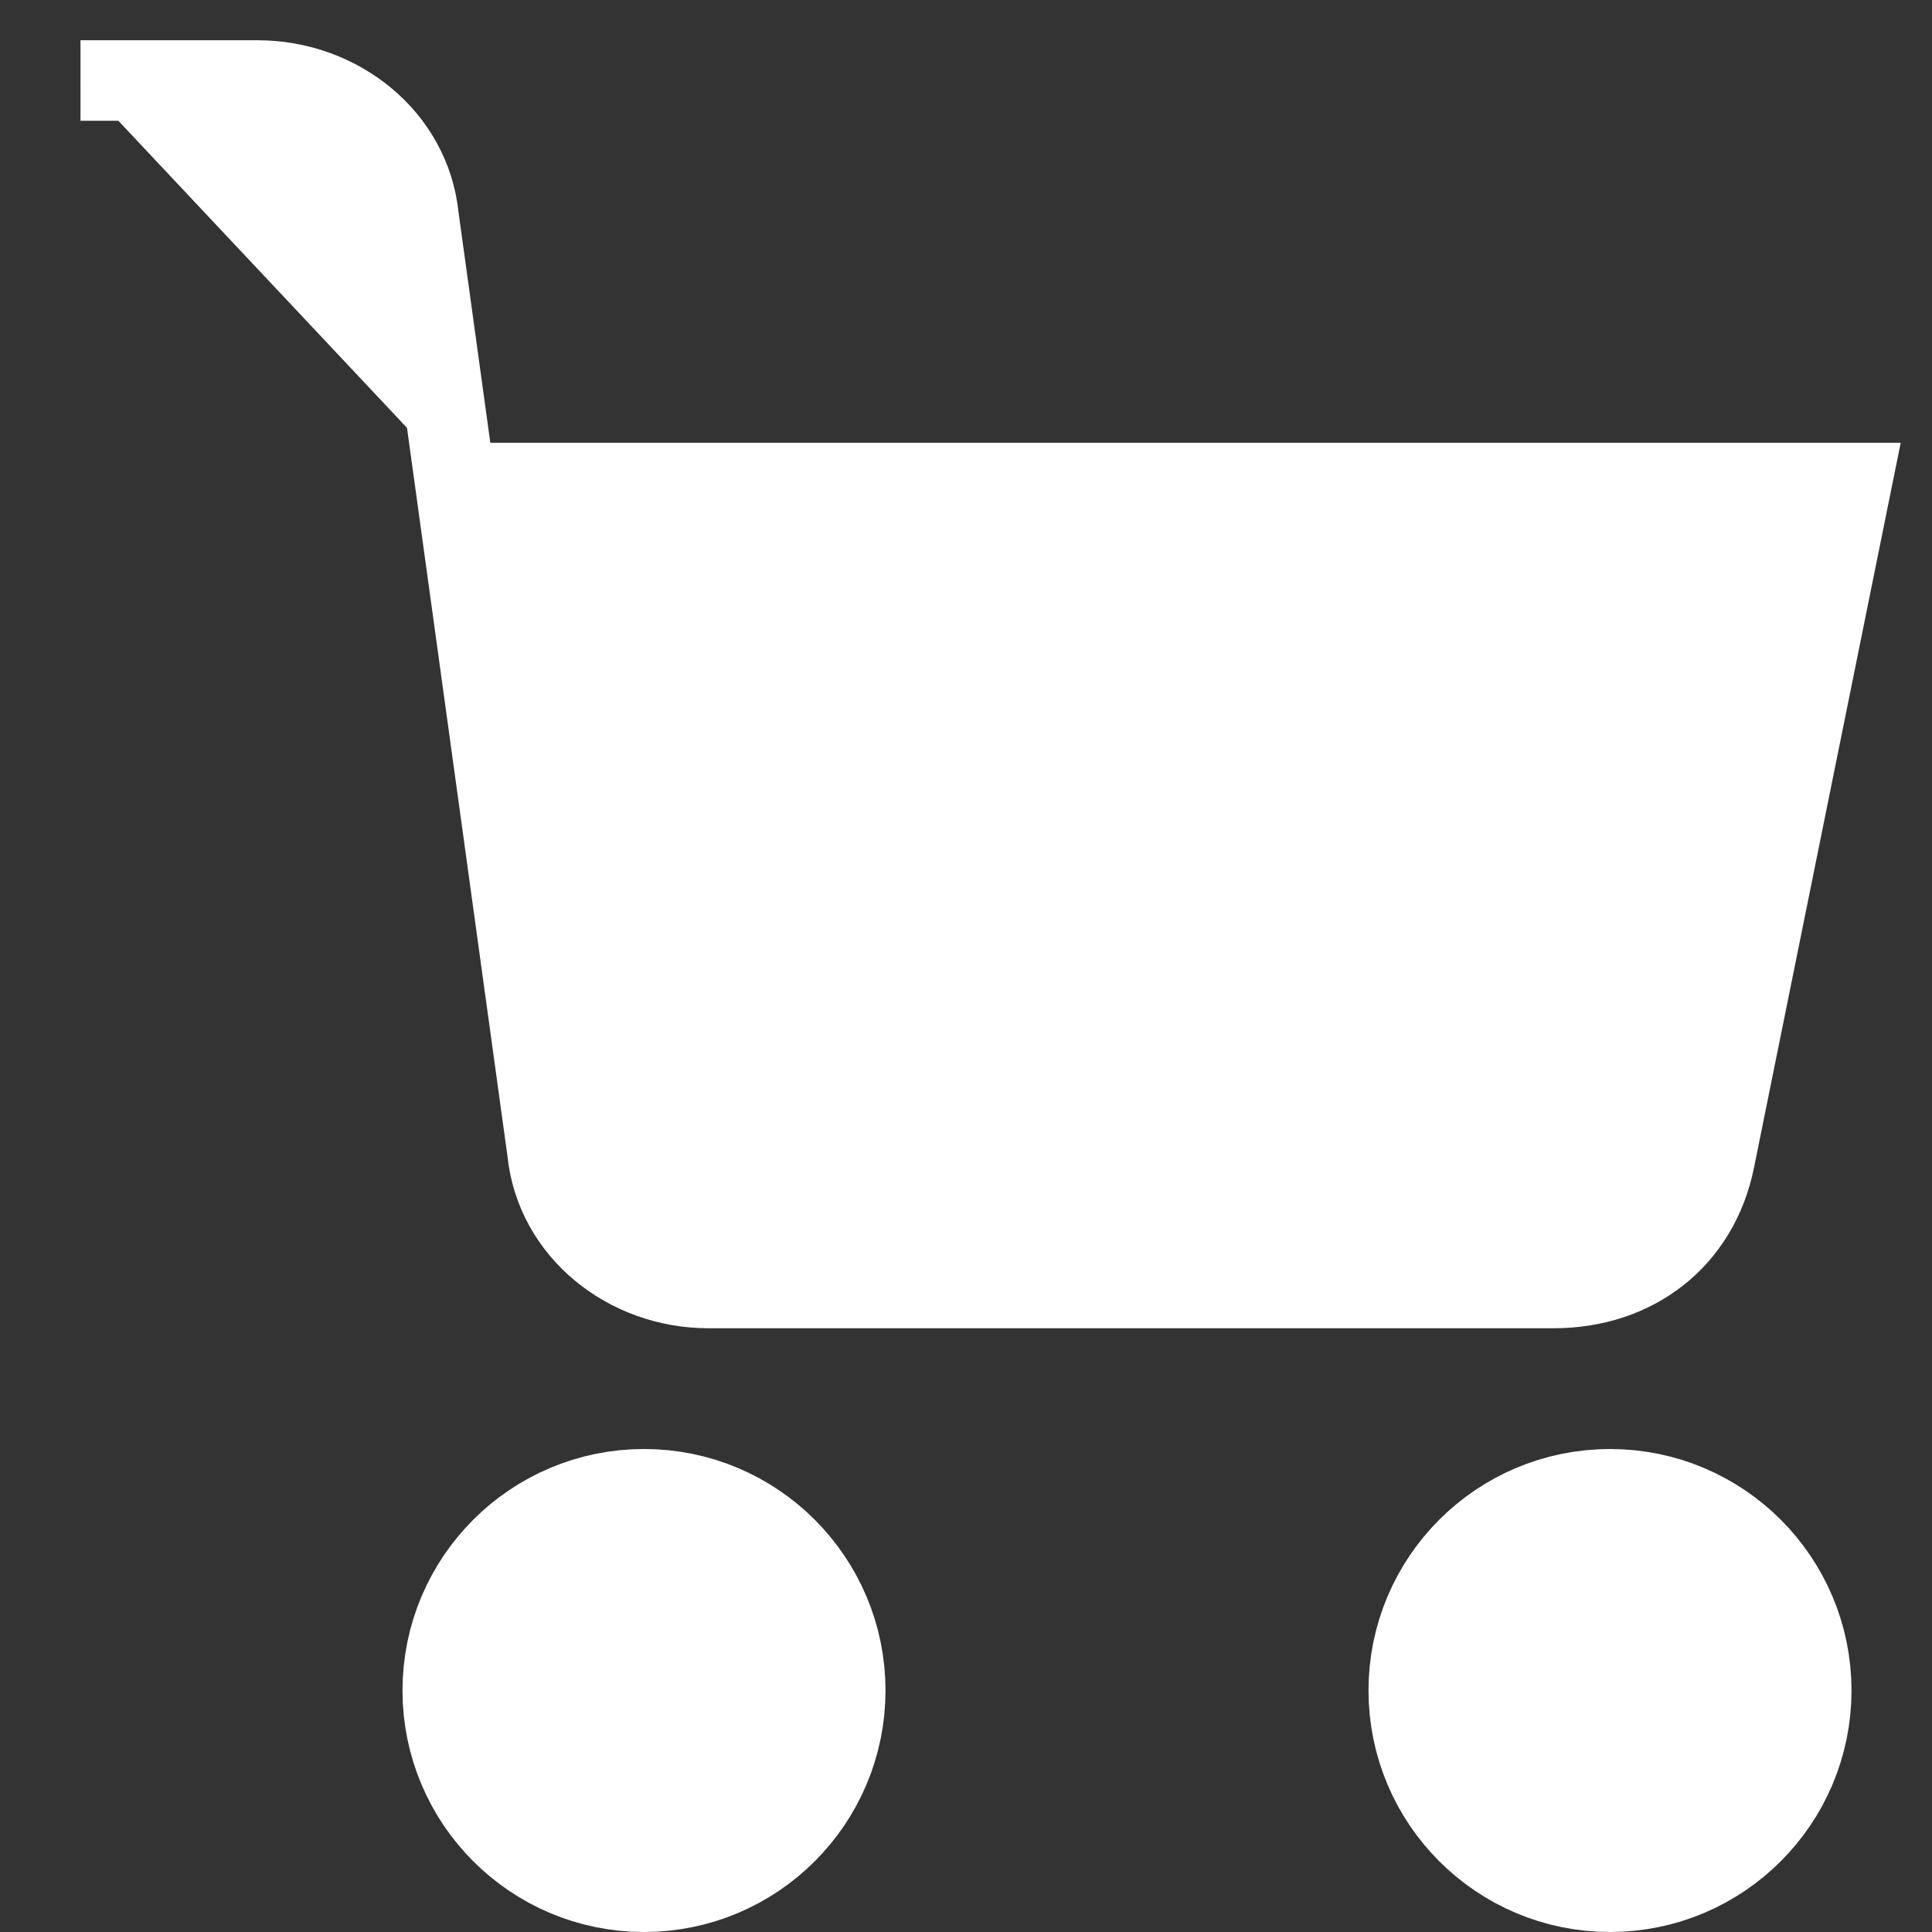 <?xml version="1.0" encoding="utf-8"?>
<!-- Generator: Adobe Illustrator 25.0.0, SVG Export Plug-In . SVG Version: 6.00 Build 0)  -->
<svg version="1.1" id="Layer_1" xmlns="http://www.w3.org/2000/svg" xmlns:xlink="http://www.w3.org/1999/xlink" x="0px" y="0px"
	 viewBox="0 0 24 24" style="enable-background:new 0 0 24 24;" xml:space="preserve">
<rect x="0" y="0" width="24" height="24" fill="#333333" stroke="none"/>
<style type="text/css">
	.st0{fill:#FFFFFF;stroke:#FFFFFF;stroke-width:2;stroke-linecap:round;stroke-linejoin:round;}
	.st1{fill:#FFFFFF;stroke:#FFFFFF;stroke-miterlimit:10;}
</style>
<circle class="st0" cx="8" cy="21" r="2"/>
<circle class="st0" cx="20" cy="21" r="2"/>
<path class="st1" d="M5.7,6H23l-1.7,8.4c-0.2,1-1,1.6-2,1.6H8.8c-1,0-1.9-0.7-2-1.7L5.2,2.7c-0.1-1-1-1.7-2-1.7H1"/>
</svg>
